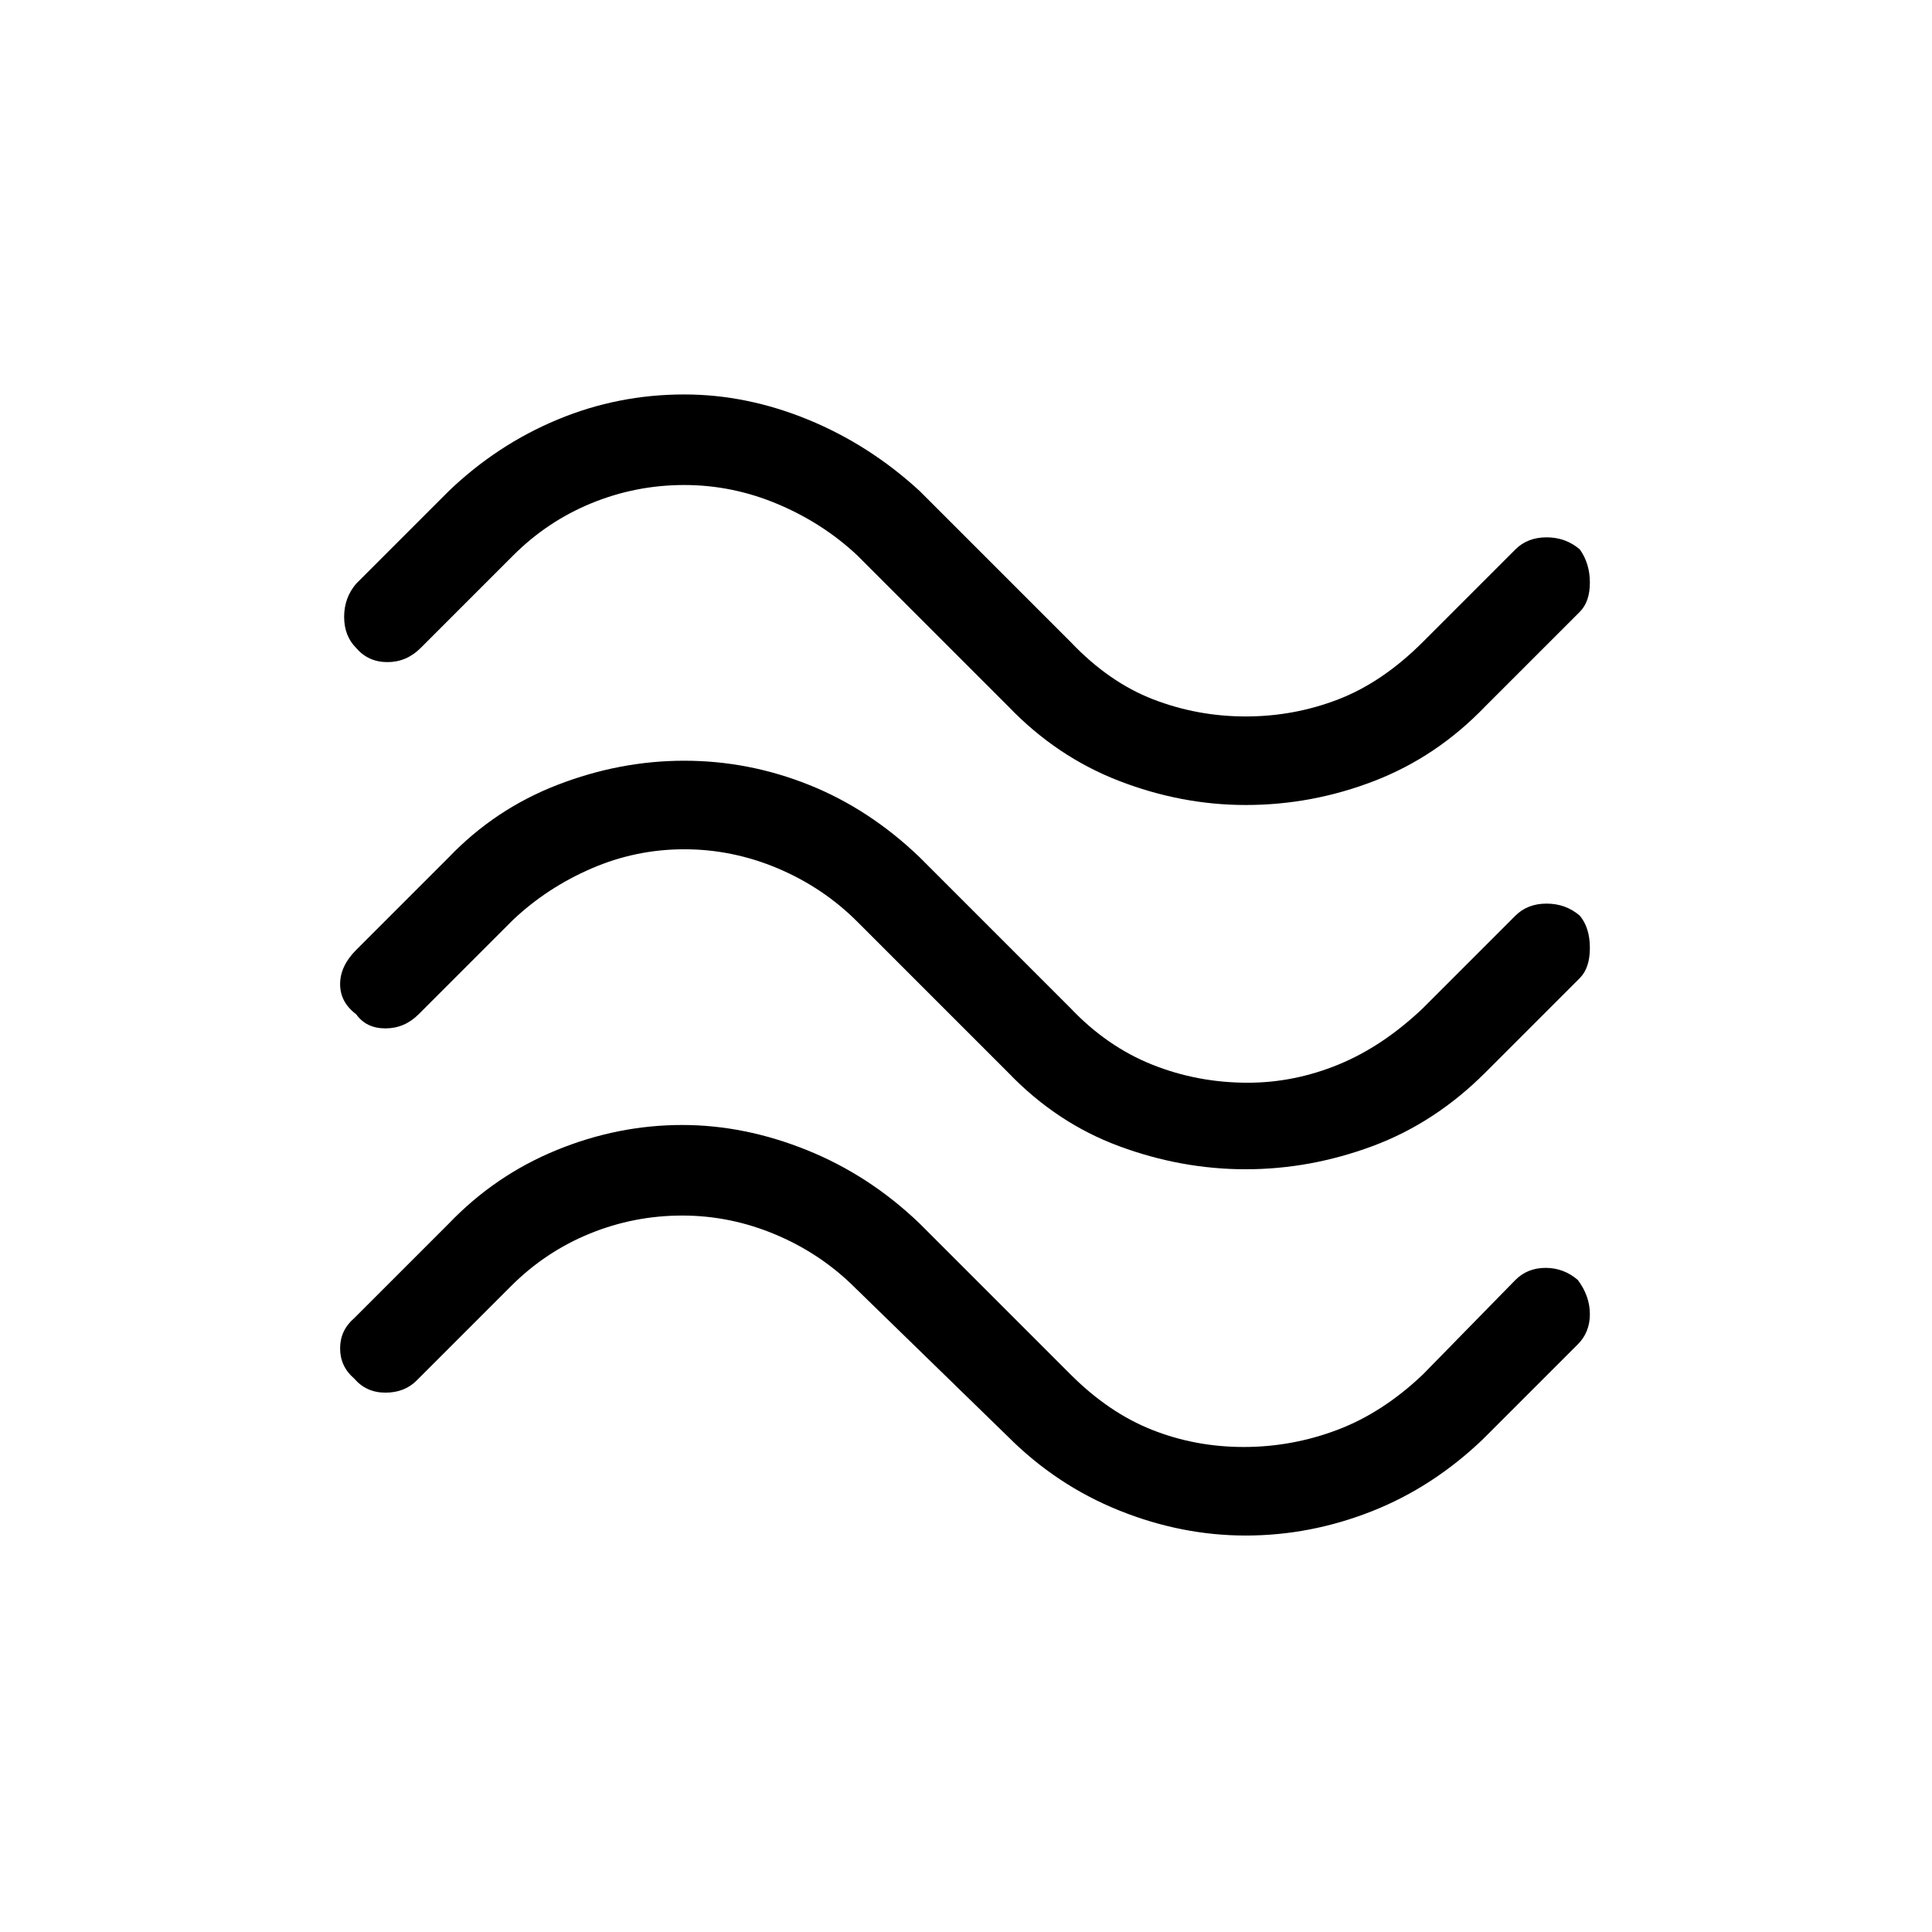 <svg xmlns="http://www.w3.org/2000/svg" height="48" width="48"><path d="M36.9 17.55q-1.2 1.25-2.75 1.85-1.55.6-3.2.6-1.6 0-3.15-.6-1.55-.6-2.75-1.85L21.3 13.8q-.85-.8-1.975-1.275Q18.2 12.05 17 12.05q-1.2 0-2.3.45-1.1.45-1.95 1.3l-2.3 2.3q-.35.35-.825.35t-.775-.35q-.3-.3-.3-.775 0-.475.3-.825l2.3-2.3q1.2-1.15 2.7-1.775Q15.35 9.8 17 9.8q1.55 0 3.075.625 1.525.625 2.775 1.775l3.75 3.75q.95 1 2.05 1.425 1.1.425 2.3.425 1.2 0 2.3-.425 1.1-.425 2.1-1.425l2.3-2.3q.3-.3.775-.3.475 0 .825.3.25.35.25.825t-.25.725Zm0 9.1q-1.25 1.25-2.8 1.825-1.55.575-3.15.575-1.6 0-3.15-.575-1.55-.575-2.75-1.825L21.3 22.9q-.85-.85-1.975-1.325T17 21.1q-1.2 0-2.3.475-1.1.475-1.95 1.275L10.4 25.2q-.35.35-.825.35t-.725-.35q-.4-.3-.4-.75t.4-.85l2.3-2.3q1.15-1.2 2.7-1.8 1.55-.6 3.15-.6 1.6 0 3.1.6t2.75 1.8l3.75 3.75q.9.95 2.025 1.4 1.125.45 2.375.45 1.15 0 2.25-.45t2.1-1.4l2.3-2.3q.3-.3.775-.3.475 0 .825.3.25.3.25.8t-.25.75Zm-.05 9.1q-1.25 1.2-2.775 1.8-1.525.6-3.125.6t-3.15-.625q-1.55-.625-2.75-1.825l-3.8-3.7q-.85-.85-1.975-1.325T16.95 30.2q-1.2 0-2.3.45-1.1.45-1.95 1.3l-2.35 2.35q-.3.3-.775.3-.475 0-.775-.35-.35-.3-.35-.75t.35-.75l2.35-2.35q1.15-1.2 2.675-1.825t3.125-.625q1.55 0 3.1.625t2.8 1.825l3.75 3.75q.95.95 2.025 1.375 1.075.425 2.275.425t2.325-.425q1.125-.425 2.125-1.375l2.3-2.35q.3-.3.75-.3t.8.3q.3.4.3.85 0 .45-.3.75Z"/></svg>